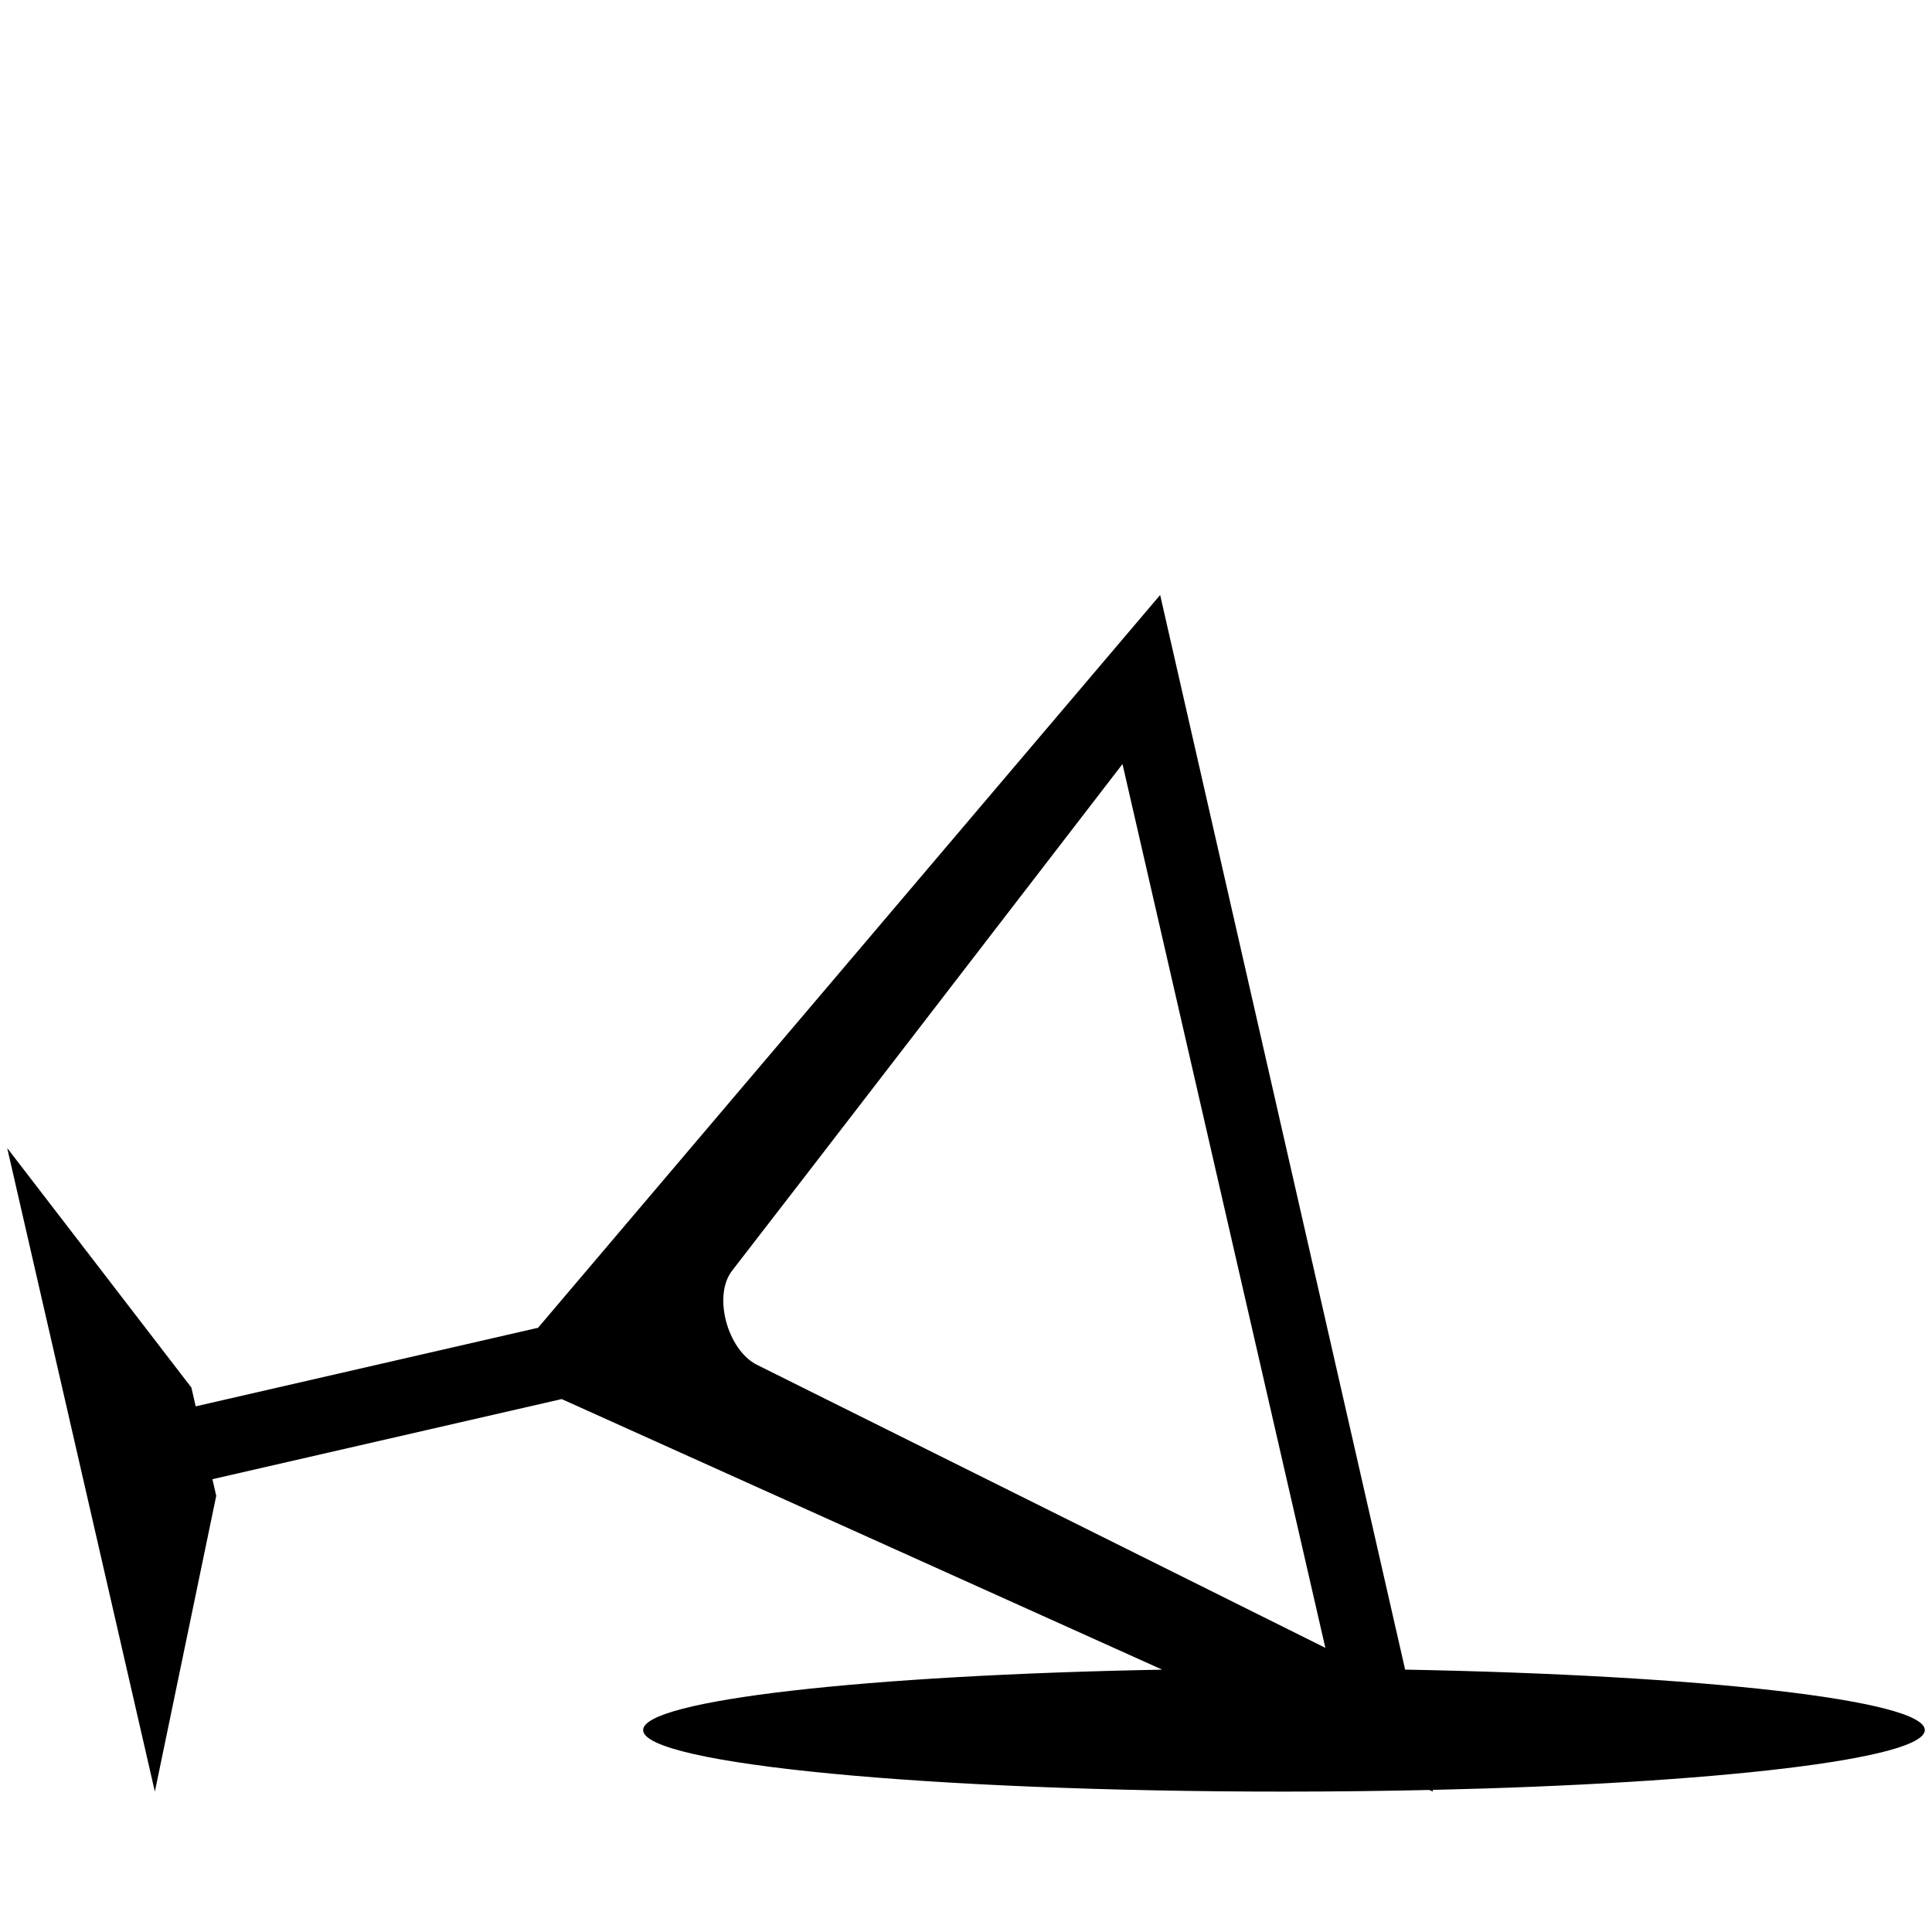 <svg xmlns="http://www.w3.org/2000/svg" xmlns:xlink="http://www.w3.org/1999/xlink" preserveAspectRatio="xMidYMid" width="51" height="51" viewBox="0 0 51 51">
  <defs>
    <style>
      .cls-1 {
        fill: #000;
        fill-rule: evenodd;
      }
    </style>
  </defs>
  <path d="M50.810,45.669 C50.810,46.437 45.264,47.079 37.816,47.249 L37.827,47.294 L37.730,47.251 C36.496,47.278 35.216,47.294 33.894,47.294 C24.551,47.294 16.977,46.567 16.977,45.669 C16.977,44.878 22.876,44.219 30.680,44.075 L14.827,36.932 L5.607,39.047 L5.708,39.486 L4.088,47.294 L0.190,30.305 L5.052,36.628 L5.166,37.124 L14.203,35.050 L30.625,15.706 L37.092,44.074 C44.904,44.218 50.810,44.877 50.810,45.669 ZM29.631,20.169 C29.631,20.169 19.853,32.873 19.330,33.537 C18.806,34.201 19.207,35.643 19.984,36.029 C20.761,36.415 34.986,43.499 34.986,43.499 L29.631,20.169 Z" class="cls-1"/>
</svg>
